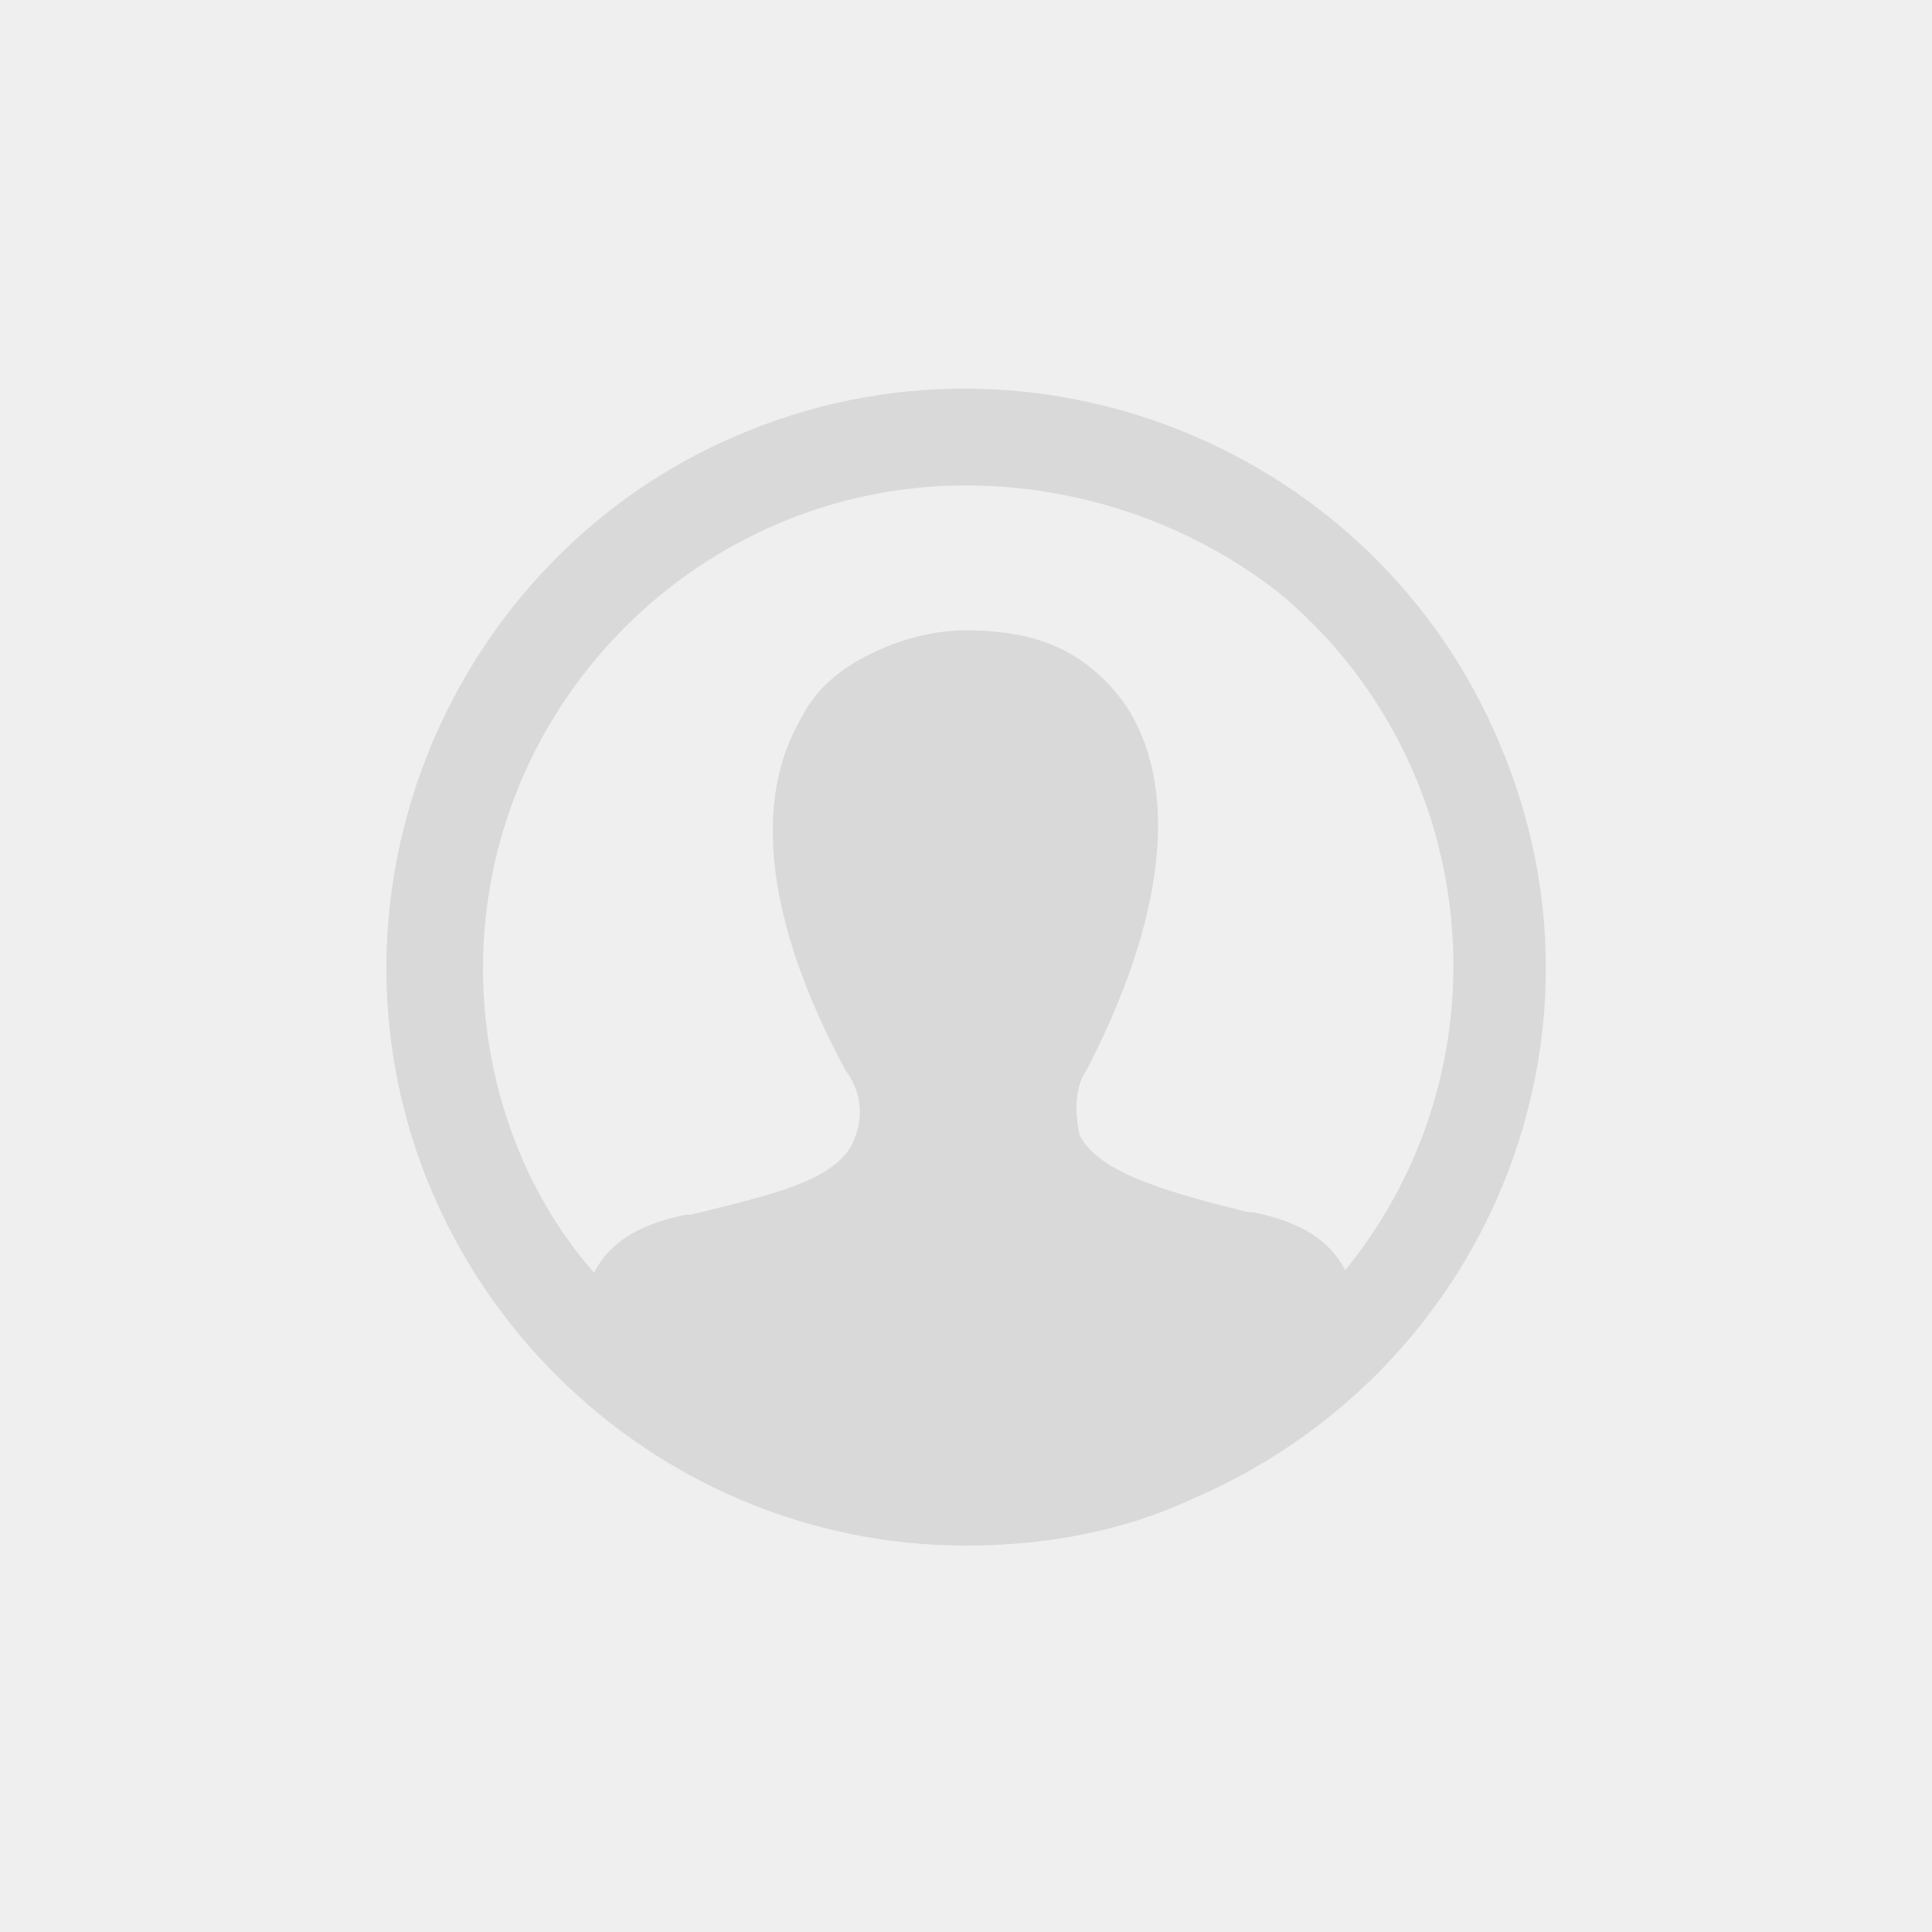 <?xml version="1.0" encoding="utf-8"?>
<!-- Generator: Adobe Illustrator 24.1.2, SVG Export Plug-In . SVG Version: 6.00 Build 0)  -->
<svg version="1.1" id="Слой_1" xmlns="http://www.w3.org/2000/svg" xmlns:xlink="http://www.w3.org/1999/xlink" x="0px" y="0px"
	 width="80px" height="80px" viewBox="0 0 80 80" style="enable-background:new 0 0 80 80;" xml:space="preserve">
<style type="text/css">
	.st0{fill:#EFEFEF;}
	.st1{fill:#D9D9D9;}
</style>
<g>
	<rect class="st0" width="80" height="80"/>
</g>
<path id="Shape" class="st1" d="M40,64c-13.2,0-24-10.8-24-23.9c0-9.6,5.8-18.4,14.6-22.1c12.2-5.2,26.4,0.6,31.5,12.8
	c5.2,12.2-0.6,26.1-12.8,31.3C46.5,63.4,43.3,64,40,64z M40,20.1c-11,0-20,9-20,20c0,4.6,1.6,9.2,4.6,12.6c0.6-1.2,1.8-2,3.8-2.4
	h0.2c3.2-0.8,6.2-1.4,6.8-3.2c0.4-1,0.2-2-0.4-2.8c-4.4-8.2-3-12.6-1.8-14.6c0.6-1.2,1.6-2,2.8-2.6c1.2-0.6,2.6-1,4-1
	c1.4,0,2.8,0.2,4,0.8s2.2,1.6,2.8,2.6c2,3.4,1.4,8.6-1.8,14.8C44.5,45,44.5,46,44.7,47c0.8,1.6,3.8,2.4,7,3.2h0.2
	c2,0.4,3.2,1.2,3.8,2.4c7-8.6,5.6-21.2-2.8-28.1C49.3,21.7,44.7,20.1,40,20.1z"/>
</svg>
